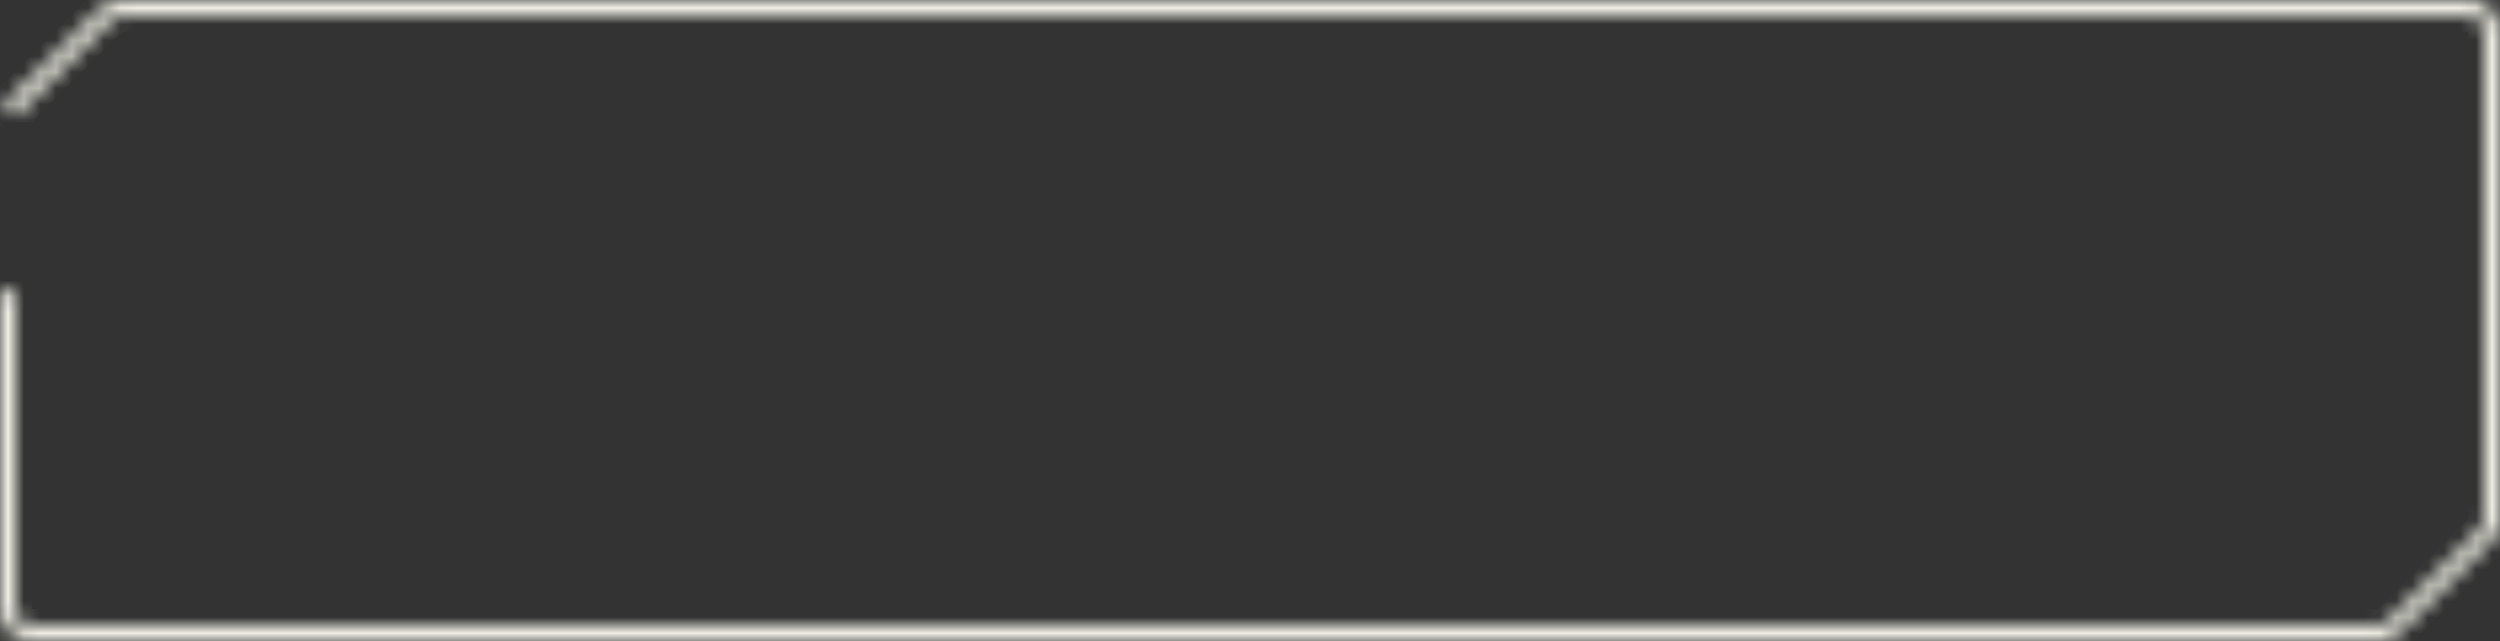 <svg width="156" height="40" viewBox="0 0 156 40" fill="none" xmlns="http://www.w3.org/2000/svg">
<rect x="0" y="0" width="156" height="40" fill="#333333" stroke="none"/>
<mask id="path-1-inside-1_521_4797" fill="white">
<path d="M154.204 0.011C155.213 0.113 156 0.964 156 2V32.371L155.99 32.568C155.945 33.027 155.742 33.458 155.413 33.786L149.777 39.415L149.631 39.548C149.326 39.797 148.954 39.951 148.562 39.99L148.364 40H2C0.895 40 0 39.105 0 38V18.5C0 18.224 0.224 18 0.5 18V18C0.776 18 1 18.224 1 18.5V38C1 38.552 1.448 39 2 39H148.364C148.629 39 148.883 38.895 149.07 38.708L154.707 33.078C154.895 32.891 155 32.636 155 32.371V2C155 1.448 154.552 1 154 1H7.636C7.371 1 7.117 1.105 6.93 1.292L1.293 6.922C1.105 7.109 1 7.364 1 7.629V7.376C1 7.168 0.832 7 0.624 7V7C0.367 7 0.188 6.747 0.328 6.532C0.367 6.473 0.409 6.415 0.454 6.36L0.587 6.214L6.223 0.585C6.598 0.211 7.106 0 7.636 0H154L154.204 0.011Z"/>
</mask>
<path d="M154.204 0.011L154.305 -0.984L154.281 -0.987L154.257 -0.988L154.204 0.011ZM156 2L157 2V2L156 2ZM156 32.371L156.999 32.42L157 32.396V32.371H156ZM155.99 32.568L156.985 32.667L156.988 32.642L156.989 32.618L155.99 32.568ZM155.413 33.786L154.706 33.079L154.706 33.079L155.413 33.786ZM149.777 39.415L150.449 40.156L150.467 40.14L150.484 40.123L149.777 39.415ZM149.631 39.548L150.264 40.322L150.284 40.306L150.303 40.289L149.631 39.548ZM148.562 39.99L148.611 40.989L148.636 40.988L148.66 40.985L148.562 39.99ZM148.364 40V41H148.389L148.414 40.999L148.364 40ZM2 40L2 41H2V40ZM2 39L2 40H2V39ZM148.364 39L148.364 40L148.365 40L148.364 39ZM149.07 38.708L149.777 39.416L149.777 39.416L149.07 38.708ZM154.707 33.078L155.414 33.786L155.414 33.785L154.707 33.078ZM155 32.371L156 32.371V32.371H155ZM155 2L156 2L156 2L155 2ZM154 1L154 0H154V1ZM7.636 1L7.636 -1.06524e-07L7.635 1.06524e-07L7.636 1ZM6.93 1.292L6.223 0.584L6.223 0.584L6.93 1.292ZM1.293 6.922L0.586 6.214L0.586 6.215L1.293 6.922ZM1 7.629H0L2 7.629L1 7.629ZM0.454 6.36L-0.287 5.689L-0.303 5.707L-0.319 5.726L0.454 6.36ZM0.587 6.214L-0.12 5.506L-0.137 5.524L-0.154 5.542L0.587 6.214ZM6.223 0.585L5.516 -0.123L5.516 -0.123L6.223 0.585ZM7.636 0L7.636 -1L7.636 -1L7.636 0ZM154 0L154.053 -0.999L154.026 -1H154V0ZM0.328 6.532L-0.509 5.984L0.328 6.532ZM154.204 0.011L154.103 1.006C154.607 1.057 155 1.483 155 2L156 2L157 2C157 0.446 155.819 -0.831 154.305 -0.984L154.204 0.011ZM156 2H155V32.371H156H157V2H156ZM156 32.371L155.001 32.322L154.991 32.519L155.99 32.568L156.989 32.618L156.999 32.42L156 32.371ZM155.99 32.568L154.995 32.47C154.972 32.699 154.871 32.914 154.706 33.079L155.413 33.786L156.12 34.494C156.613 34.001 156.917 33.355 156.985 32.667L155.99 32.568ZM155.413 33.786L154.706 33.079L149.071 38.708L149.777 39.415L150.484 40.123L156.12 34.494L155.413 33.786ZM149.777 39.415L149.106 38.674L148.959 38.807L149.631 39.548L150.303 40.289L150.449 40.156L149.777 39.415ZM149.631 39.548L148.997 38.774C148.845 38.898 148.659 38.976 148.463 38.995L148.562 39.99L148.66 40.985C149.248 40.927 149.807 40.696 150.264 40.322L149.631 39.548ZM148.562 39.99L148.512 38.992L148.315 39.001L148.364 40L148.414 40.999L148.611 40.989L148.562 39.99ZM148.364 40V39H2V40V41H148.364V40ZM2 40L2 39C1.448 39 1 38.552 1 38H0H-1C-1 39.657 0.343 41 2 41L2 40ZM0 38H1V18.5H0H-1V38H0ZM1 18.5H0V38H1H2V18.5H1ZM1 38H0C0 39.105 0.895 40 2 40L2 39L2 38L2 38H1ZM2 39V40H148.364V39V38H2V39ZM148.364 39L148.365 40C148.894 40 149.402 39.79 149.777 39.416L149.07 38.708L148.364 38L148.364 38L148.364 39ZM149.07 38.708L149.777 39.416L155.414 33.786L154.707 33.078L154 32.371L148.364 38.001L149.07 38.708ZM154.707 33.078L155.414 33.785C155.789 33.41 156 32.902 156 32.371L155 32.371L154 32.371L154 32.371L154.707 33.078ZM155 32.371H156V2H155H154V32.371H155ZM155 2L156 2C156 0.895 155.105 4.84018e-06 154 0L154 1L154 2L154 2L155 2ZM154 1V0H7.636V1V2H154V1ZM7.636 1L7.635 1.06524e-07C7.106 0 6.598 0.21 6.223 0.584L6.93 1.292L7.636 2L7.636 2L7.636 1ZM6.93 1.292L6.223 0.584L0.586 6.214L1.293 6.922L2 7.629L7.636 2L6.93 1.292ZM1.293 6.922L0.586 6.215C0.211 6.59 0 7.098 3.42455e-08 7.629L1 7.629L2 7.629L2 7.629L1.293 6.922ZM1 7.629H2V7.376H1H0V7.629H1ZM0.328 6.532L1.165 7.079C1.184 7.05 1.205 7.022 1.227 6.995L0.454 6.36L-0.319 5.726C-0.387 5.809 -0.45 5.895 -0.509 5.984L0.328 6.532ZM0.454 6.36L1.195 7.032L1.328 6.886L0.587 6.214L-0.154 5.542L-0.287 5.689L0.454 6.36ZM0.587 6.214L1.294 6.921L6.929 1.292L6.223 0.585L5.516 -0.123L-0.12 5.506L0.587 6.214ZM6.223 0.585L6.929 1.293C7.117 1.105 7.371 1 7.636 1L7.636 0L7.636 -1C6.841 -1 6.078 -0.684 5.516 -0.123L6.223 0.585ZM7.636 0V1H154V0V-1H7.636V0ZM154 0L153.947 0.999L154.152 1.009L154.204 0.011L154.257 -0.988L154.053 -0.999L154 0ZM1 7.376H2C2 6.616 1.384 6 0.624 6V7V8C0.279 8 0 7.721 0 7.376H1ZM0.5 18V19C0.224 19 0 18.776 0 18.5H1H2C2 17.672 1.328 17 0.5 17V18ZM0.624 7V6C0.827 6 1.034 6.102 1.162 6.297C1.306 6.514 1.329 6.829 1.165 7.079L0.328 6.532L-0.509 5.984C-0.813 6.449 -0.77 6.998 -0.508 7.396C-0.261 7.772 0.164 8 0.624 8V7ZM0 18.5H1C1 18.776 0.776 19 0.5 19V18V17C-0.328 17 -1 17.672 -1 18.5H0Z" fill="#EFEFE5" mask="url(#path-1-inside-1_521_4797)"/>
</svg>
